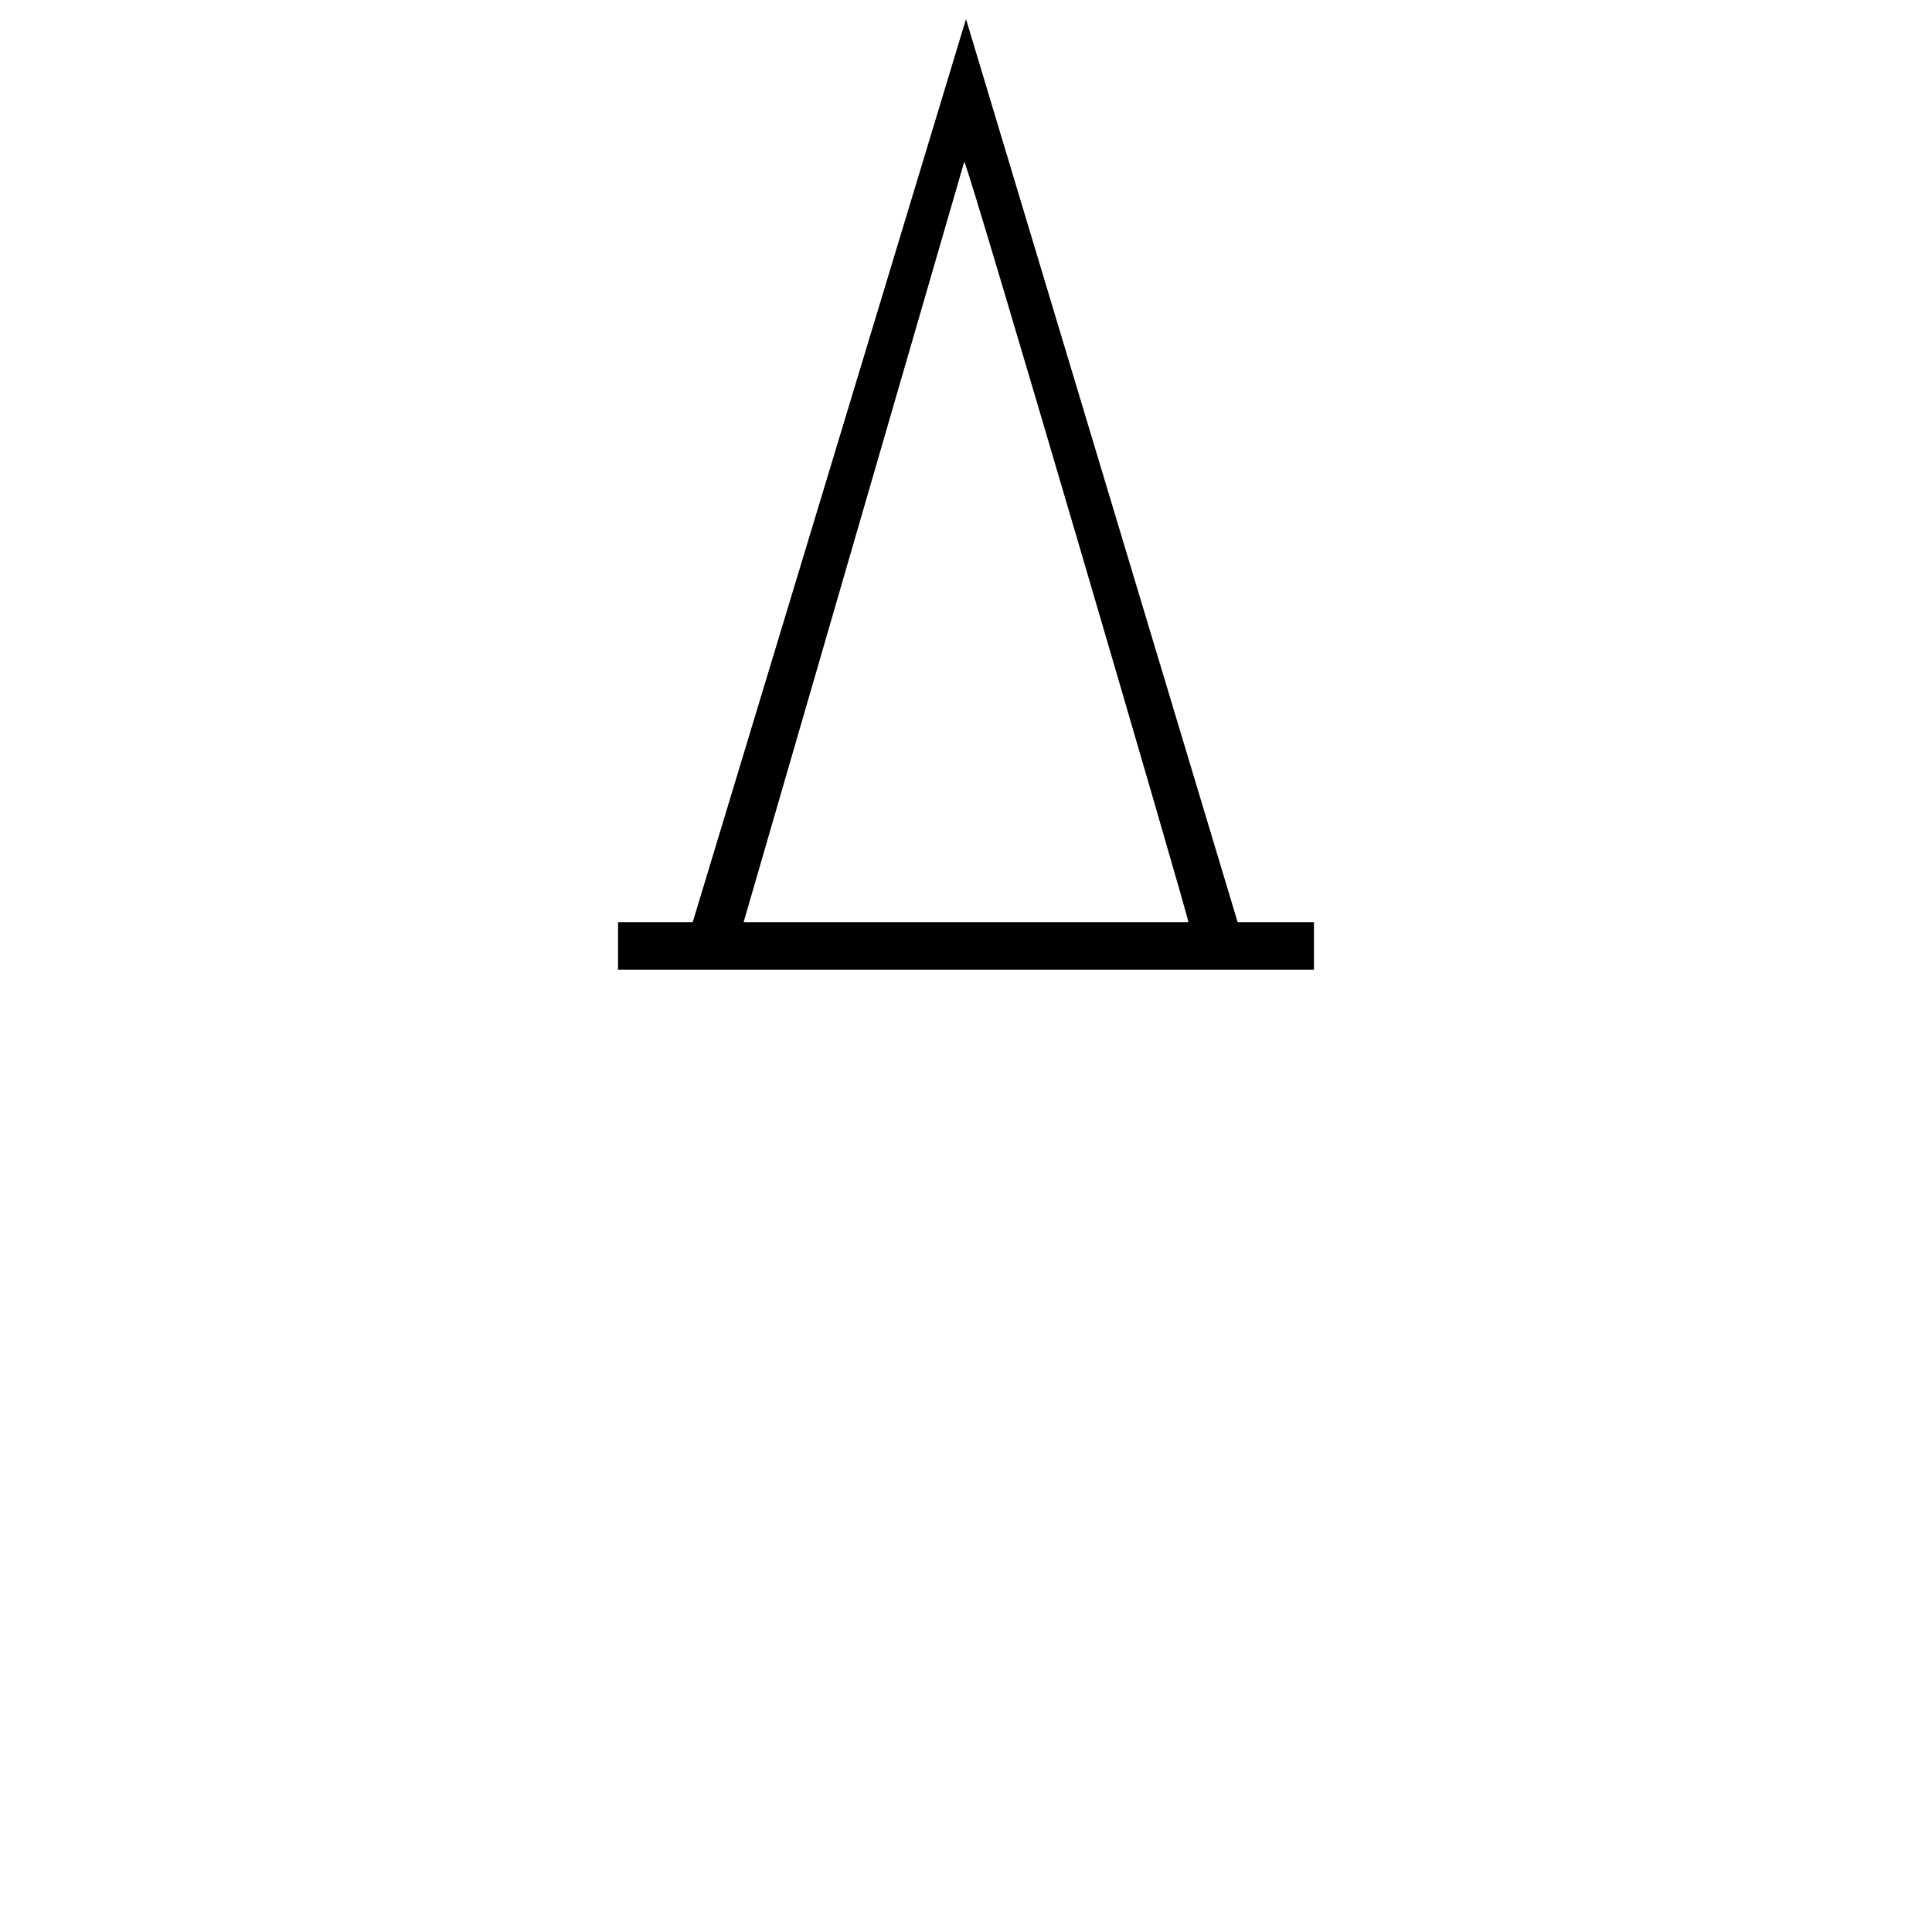 <?xml version="1.0" standalone="no"?>
<svg width="100%" height="100%" viewBox="-10 -10 20 20" xmlns="http://www.w3.org/2000/svg">
<title>Denkmal, character k</title>
<path fill="black" d="M -3.602,-0.454 L -2.829,-0.454 L 4e-08,-9.803 L 2.812,-0.454 L 3.602,-0.454 L 3.602,0.038 L -3.602,0.038 L -3.602,-0.454 z M -0.018,-8.326 L -2.302,-0.454 L 2.302,-0.454 C 2.32,-0.454 0.018,-8.309 -0.018,-8.326 z" />
</svg>
